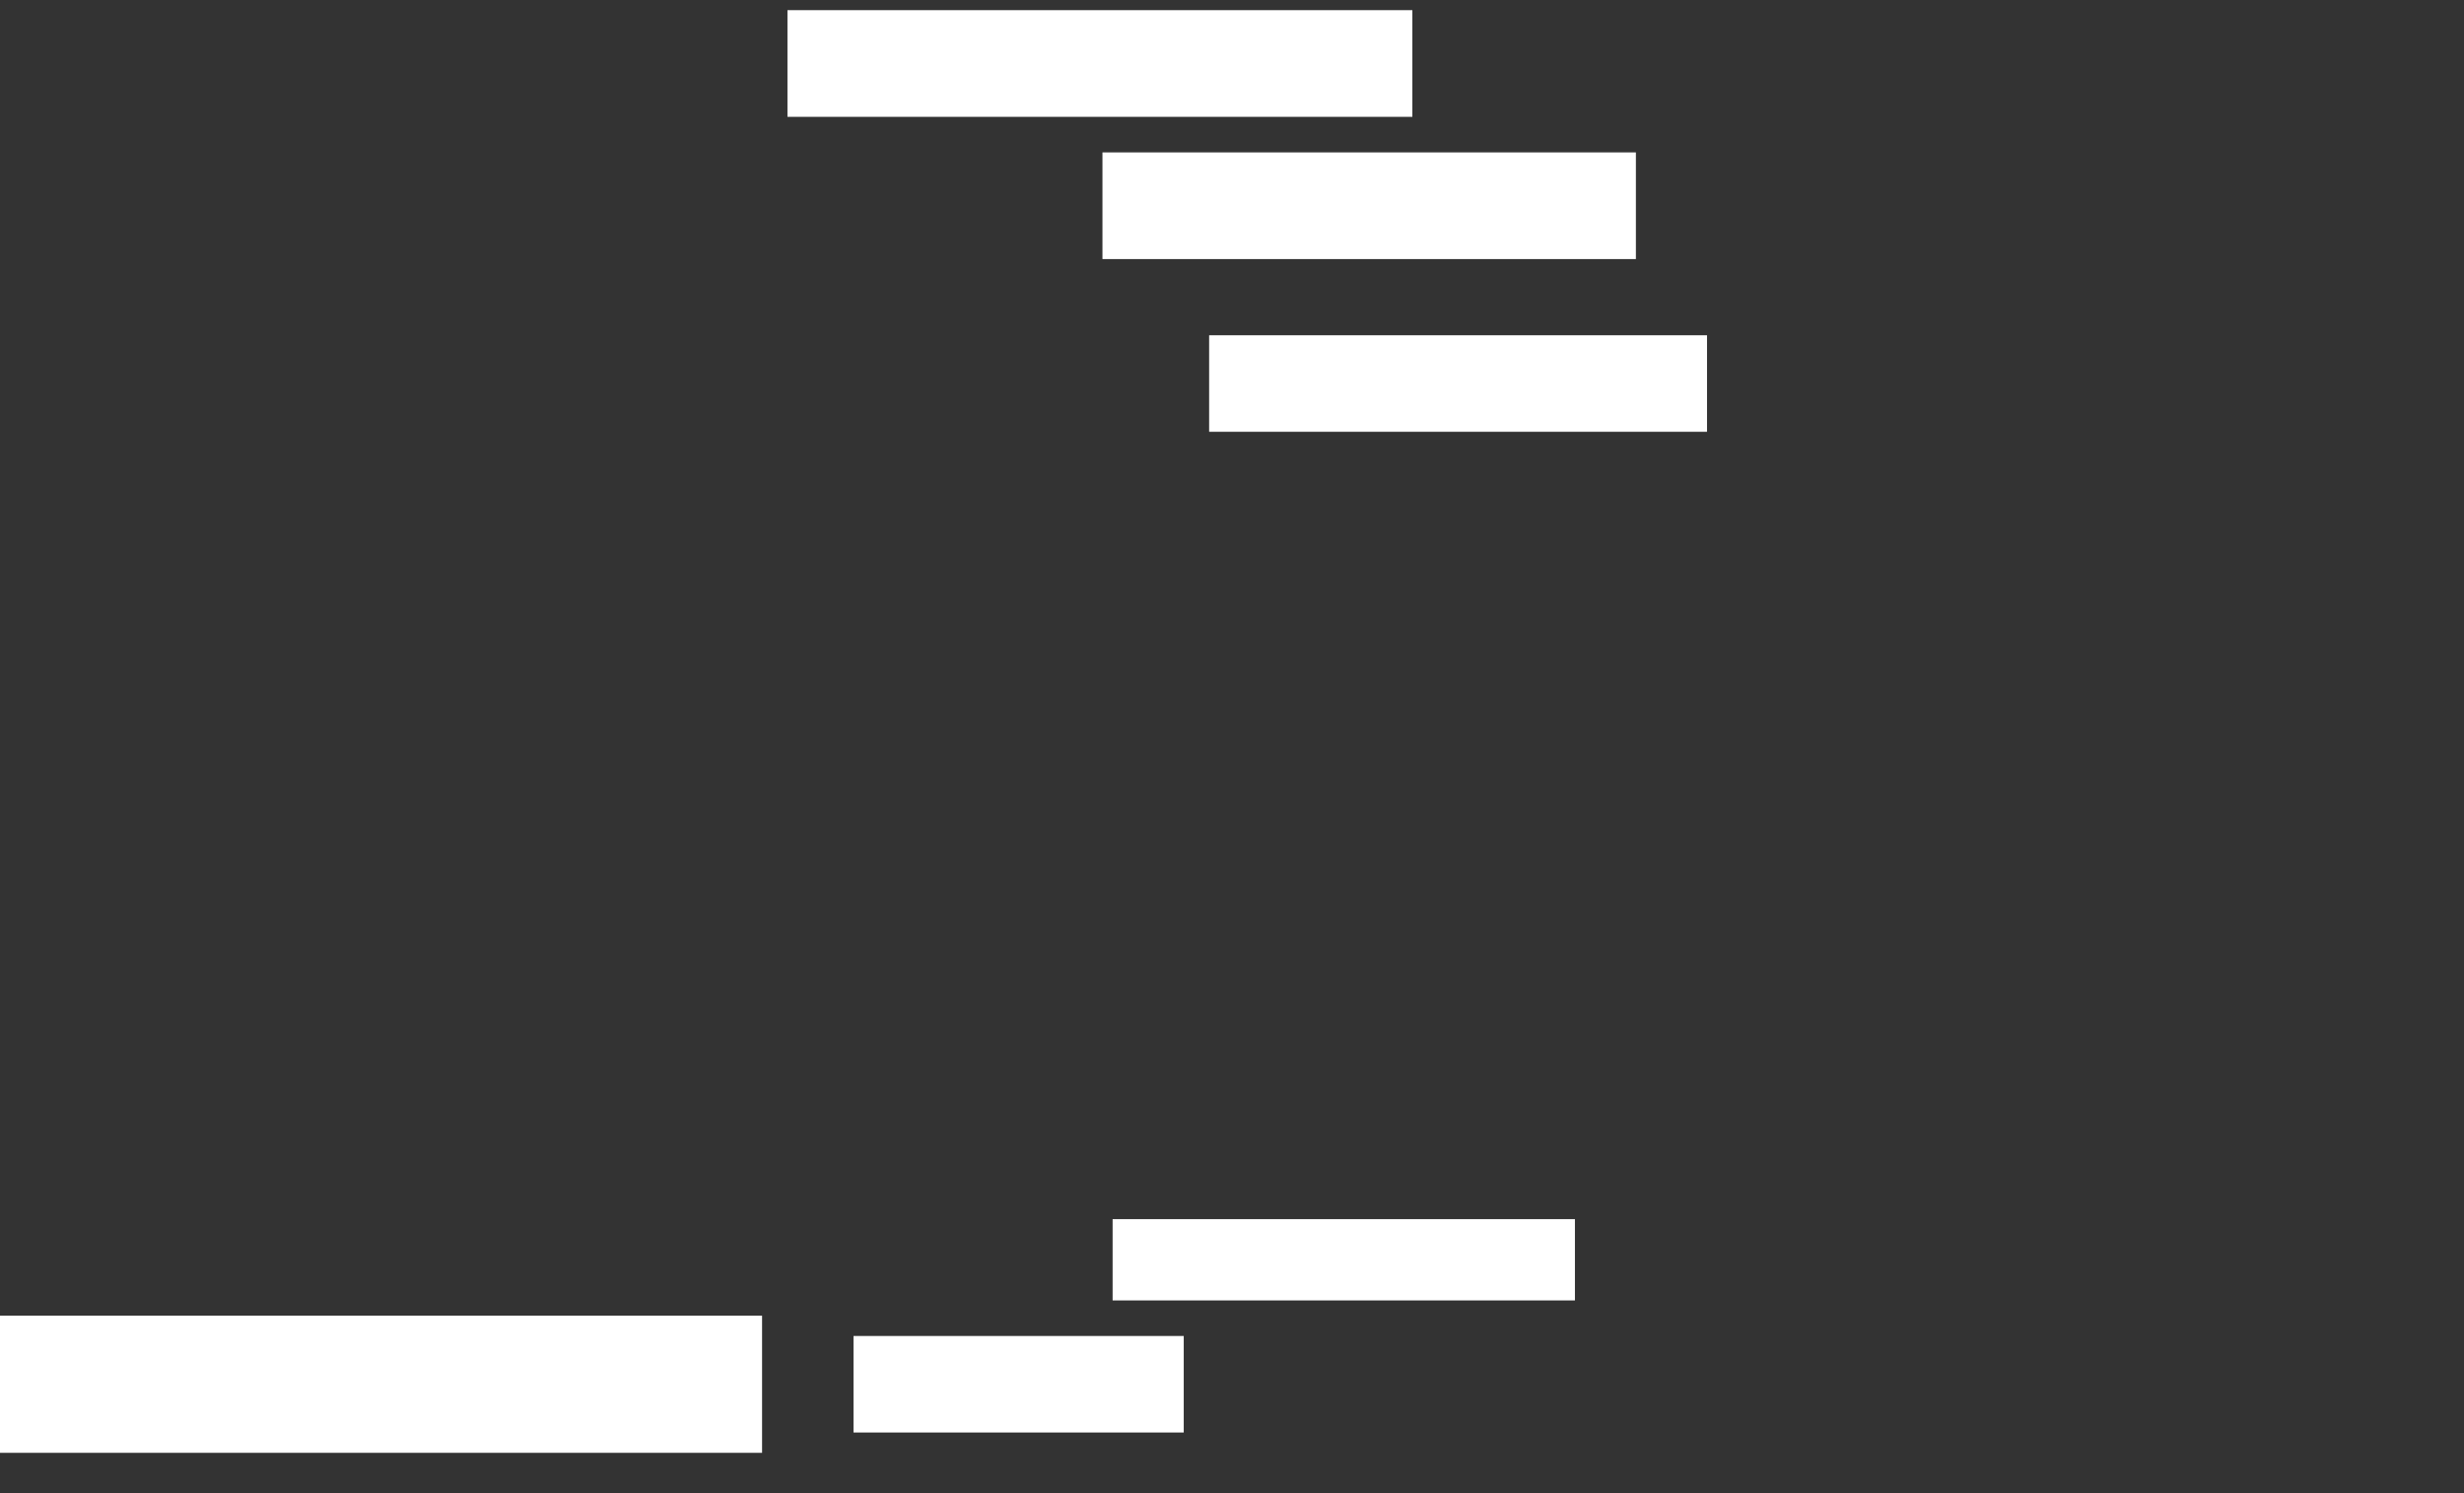 <ns0:svg xmlns:ns0="http://www.w3.org/2000/svg" height="294" width="485">
 <ns0:rect width="100%" height="100%" fill="#333333" stroke="none"/>
 <ns0:g>
  <ns0:title>Shapes</ns0:title>
  <ns0:rect fill="#FFFFFF" height="16" stroke-width="0" width="91" x="219" y="240" />
  <ns0:rect fill="#FFFFFF" height="19" stroke-width="0" width="65" x="168" y="263" />
  <ns0:rect fill="#FFFFFF" height="27" stroke-width="0" width="150" x="0" y="259" />
  <ns0:rect fill="#FFFFFF" height="19" stroke-width="0" width="98" x="238" y="66" />
  <ns0:rect fill="#FFFFFF" height="21" stroke-width="0" width="105" x="217" y="30" />
  <ns0:rect fill="#FFFFFF" height="21" stroke-width="0" width="123" x="155" y="2" />
 </ns0:g>
</ns0:svg>